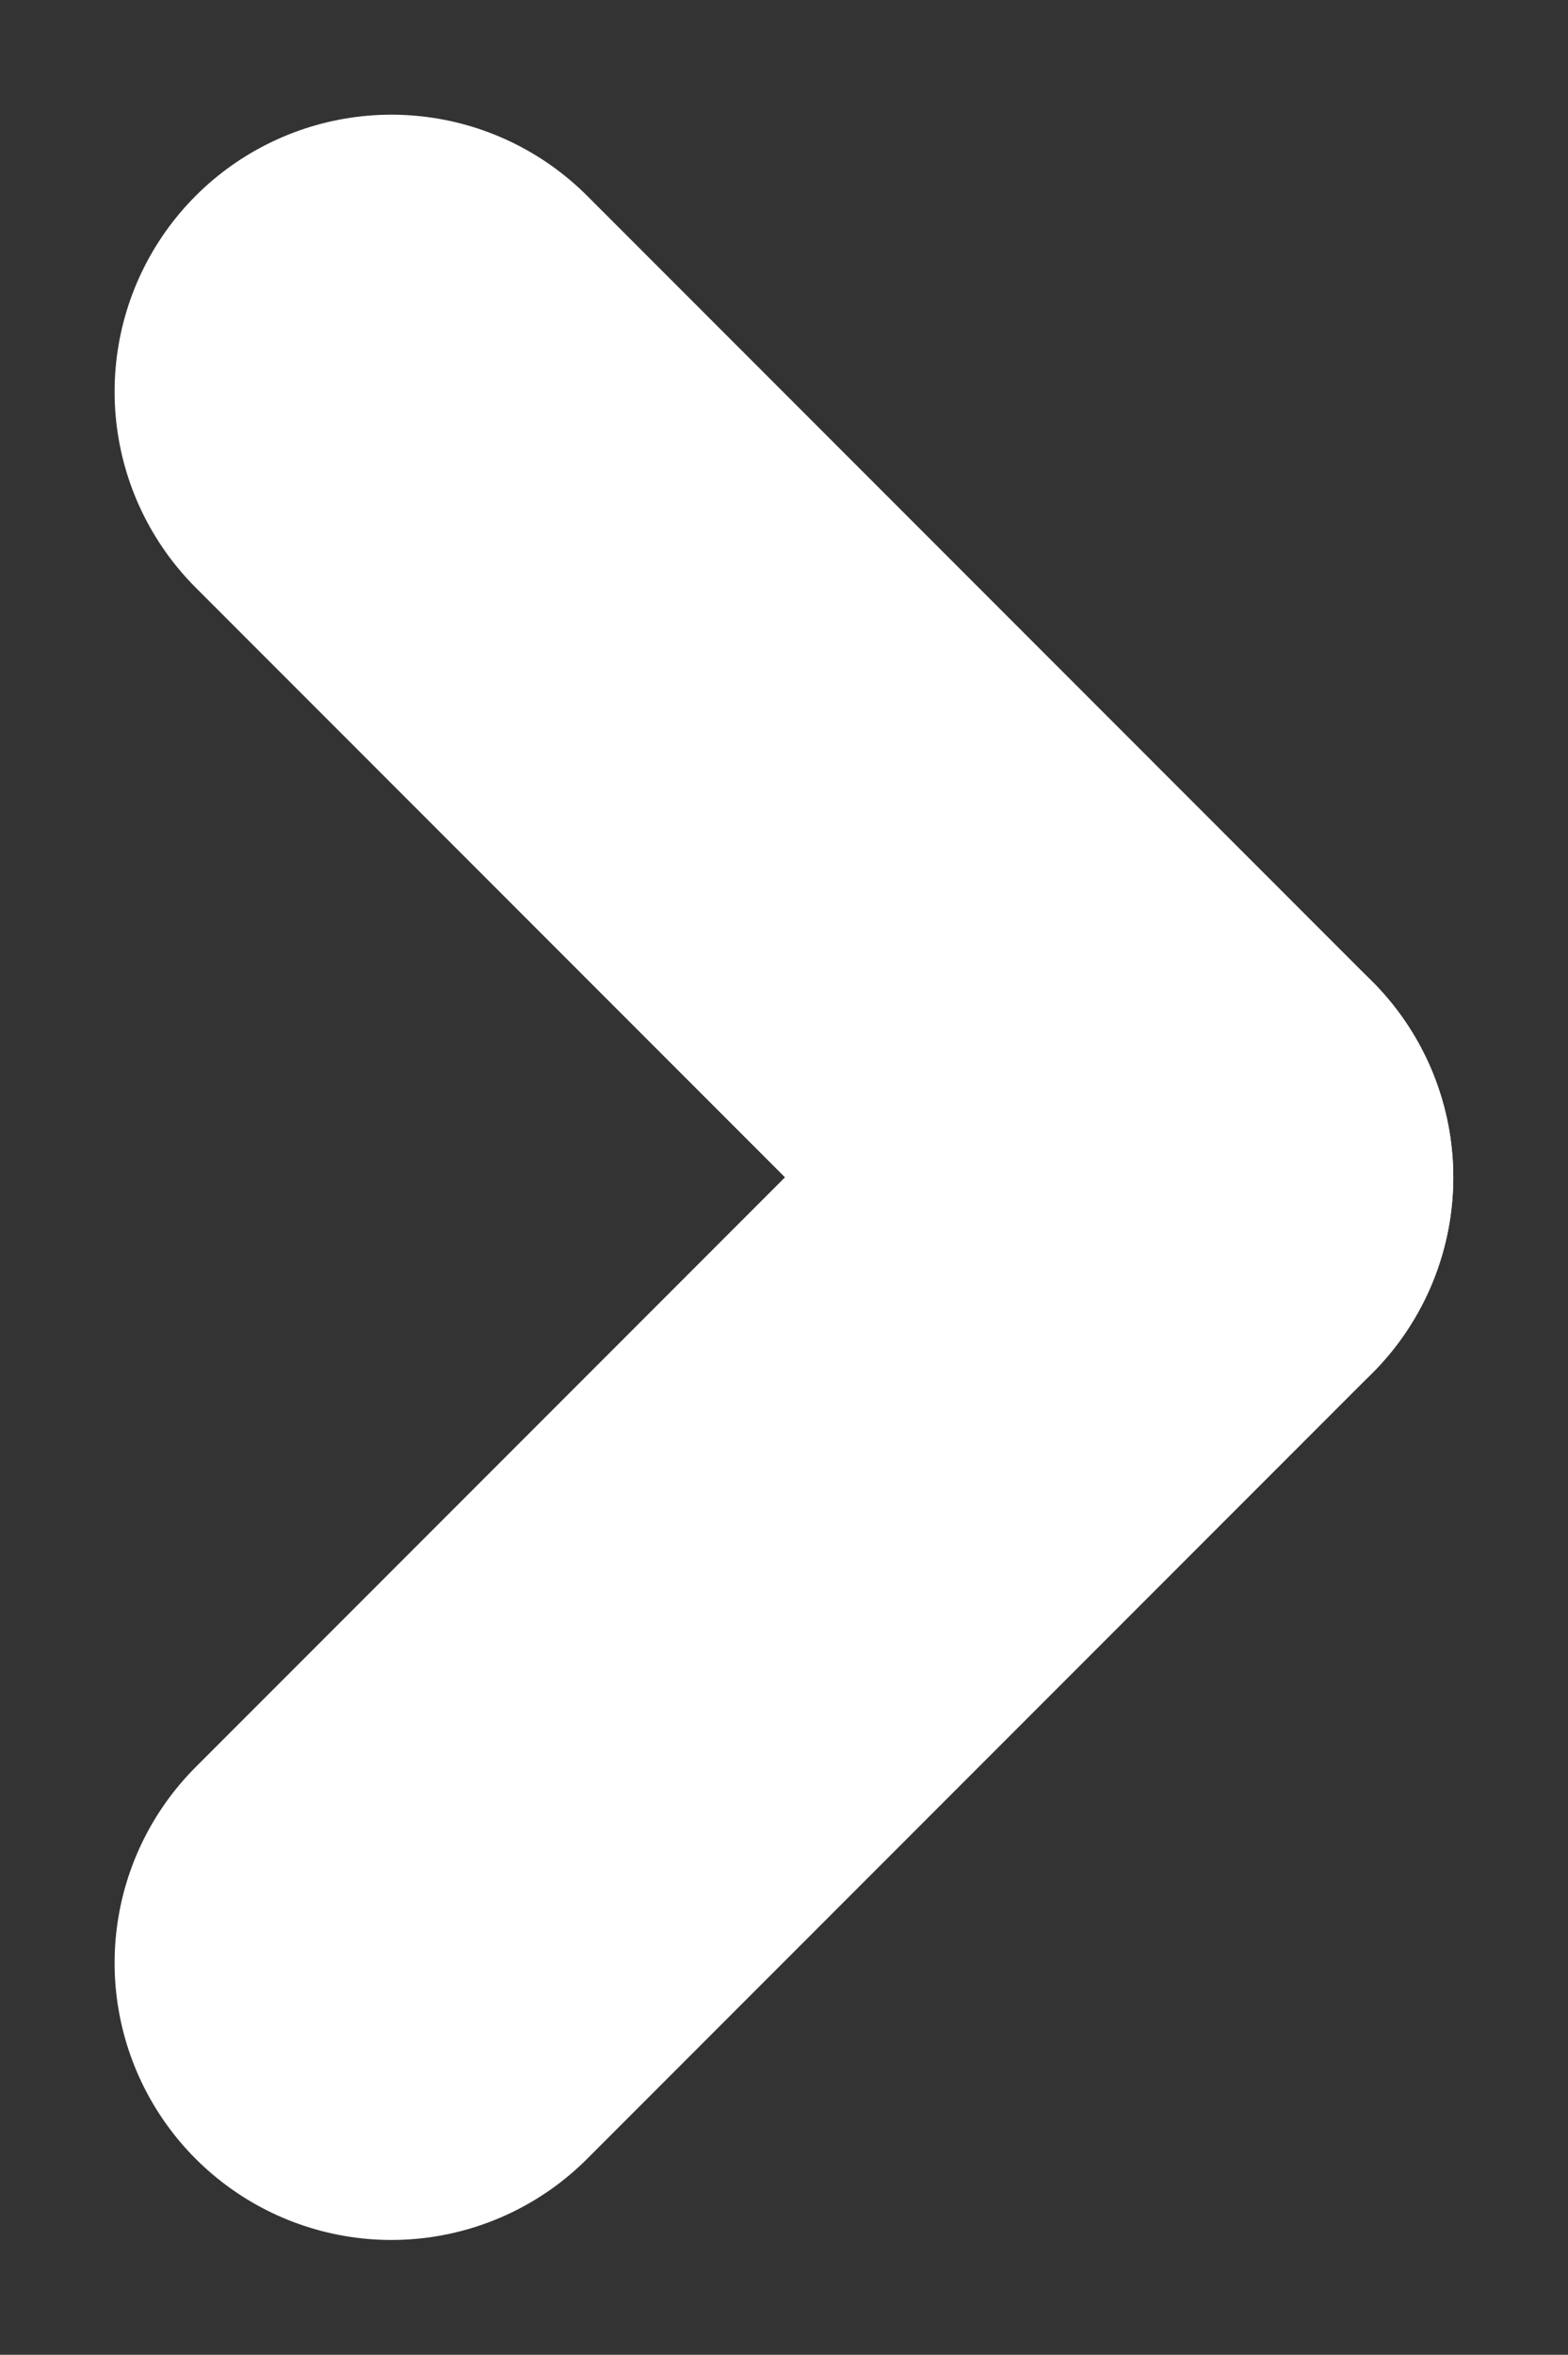 <svg xmlns="http://www.w3.org/2000/svg" width="11.329" height="17.001" viewBox="0 0 11.329 17.001"><rect x="0" y="0" width="11.329" height="17.001" fill="#333333" stroke="none"/><defs><style>.a{fill:none;stroke:#fff;stroke-linecap:round;stroke-width:4px;}</style></defs><g transform="translate(2.828 2.828)"><line class="a" x2="5.672" y2="5.672" transform="translate(0 0)"/><line class="a" y1="5.672" x2="5.672" transform="translate(0 5.672)"/></g></svg>